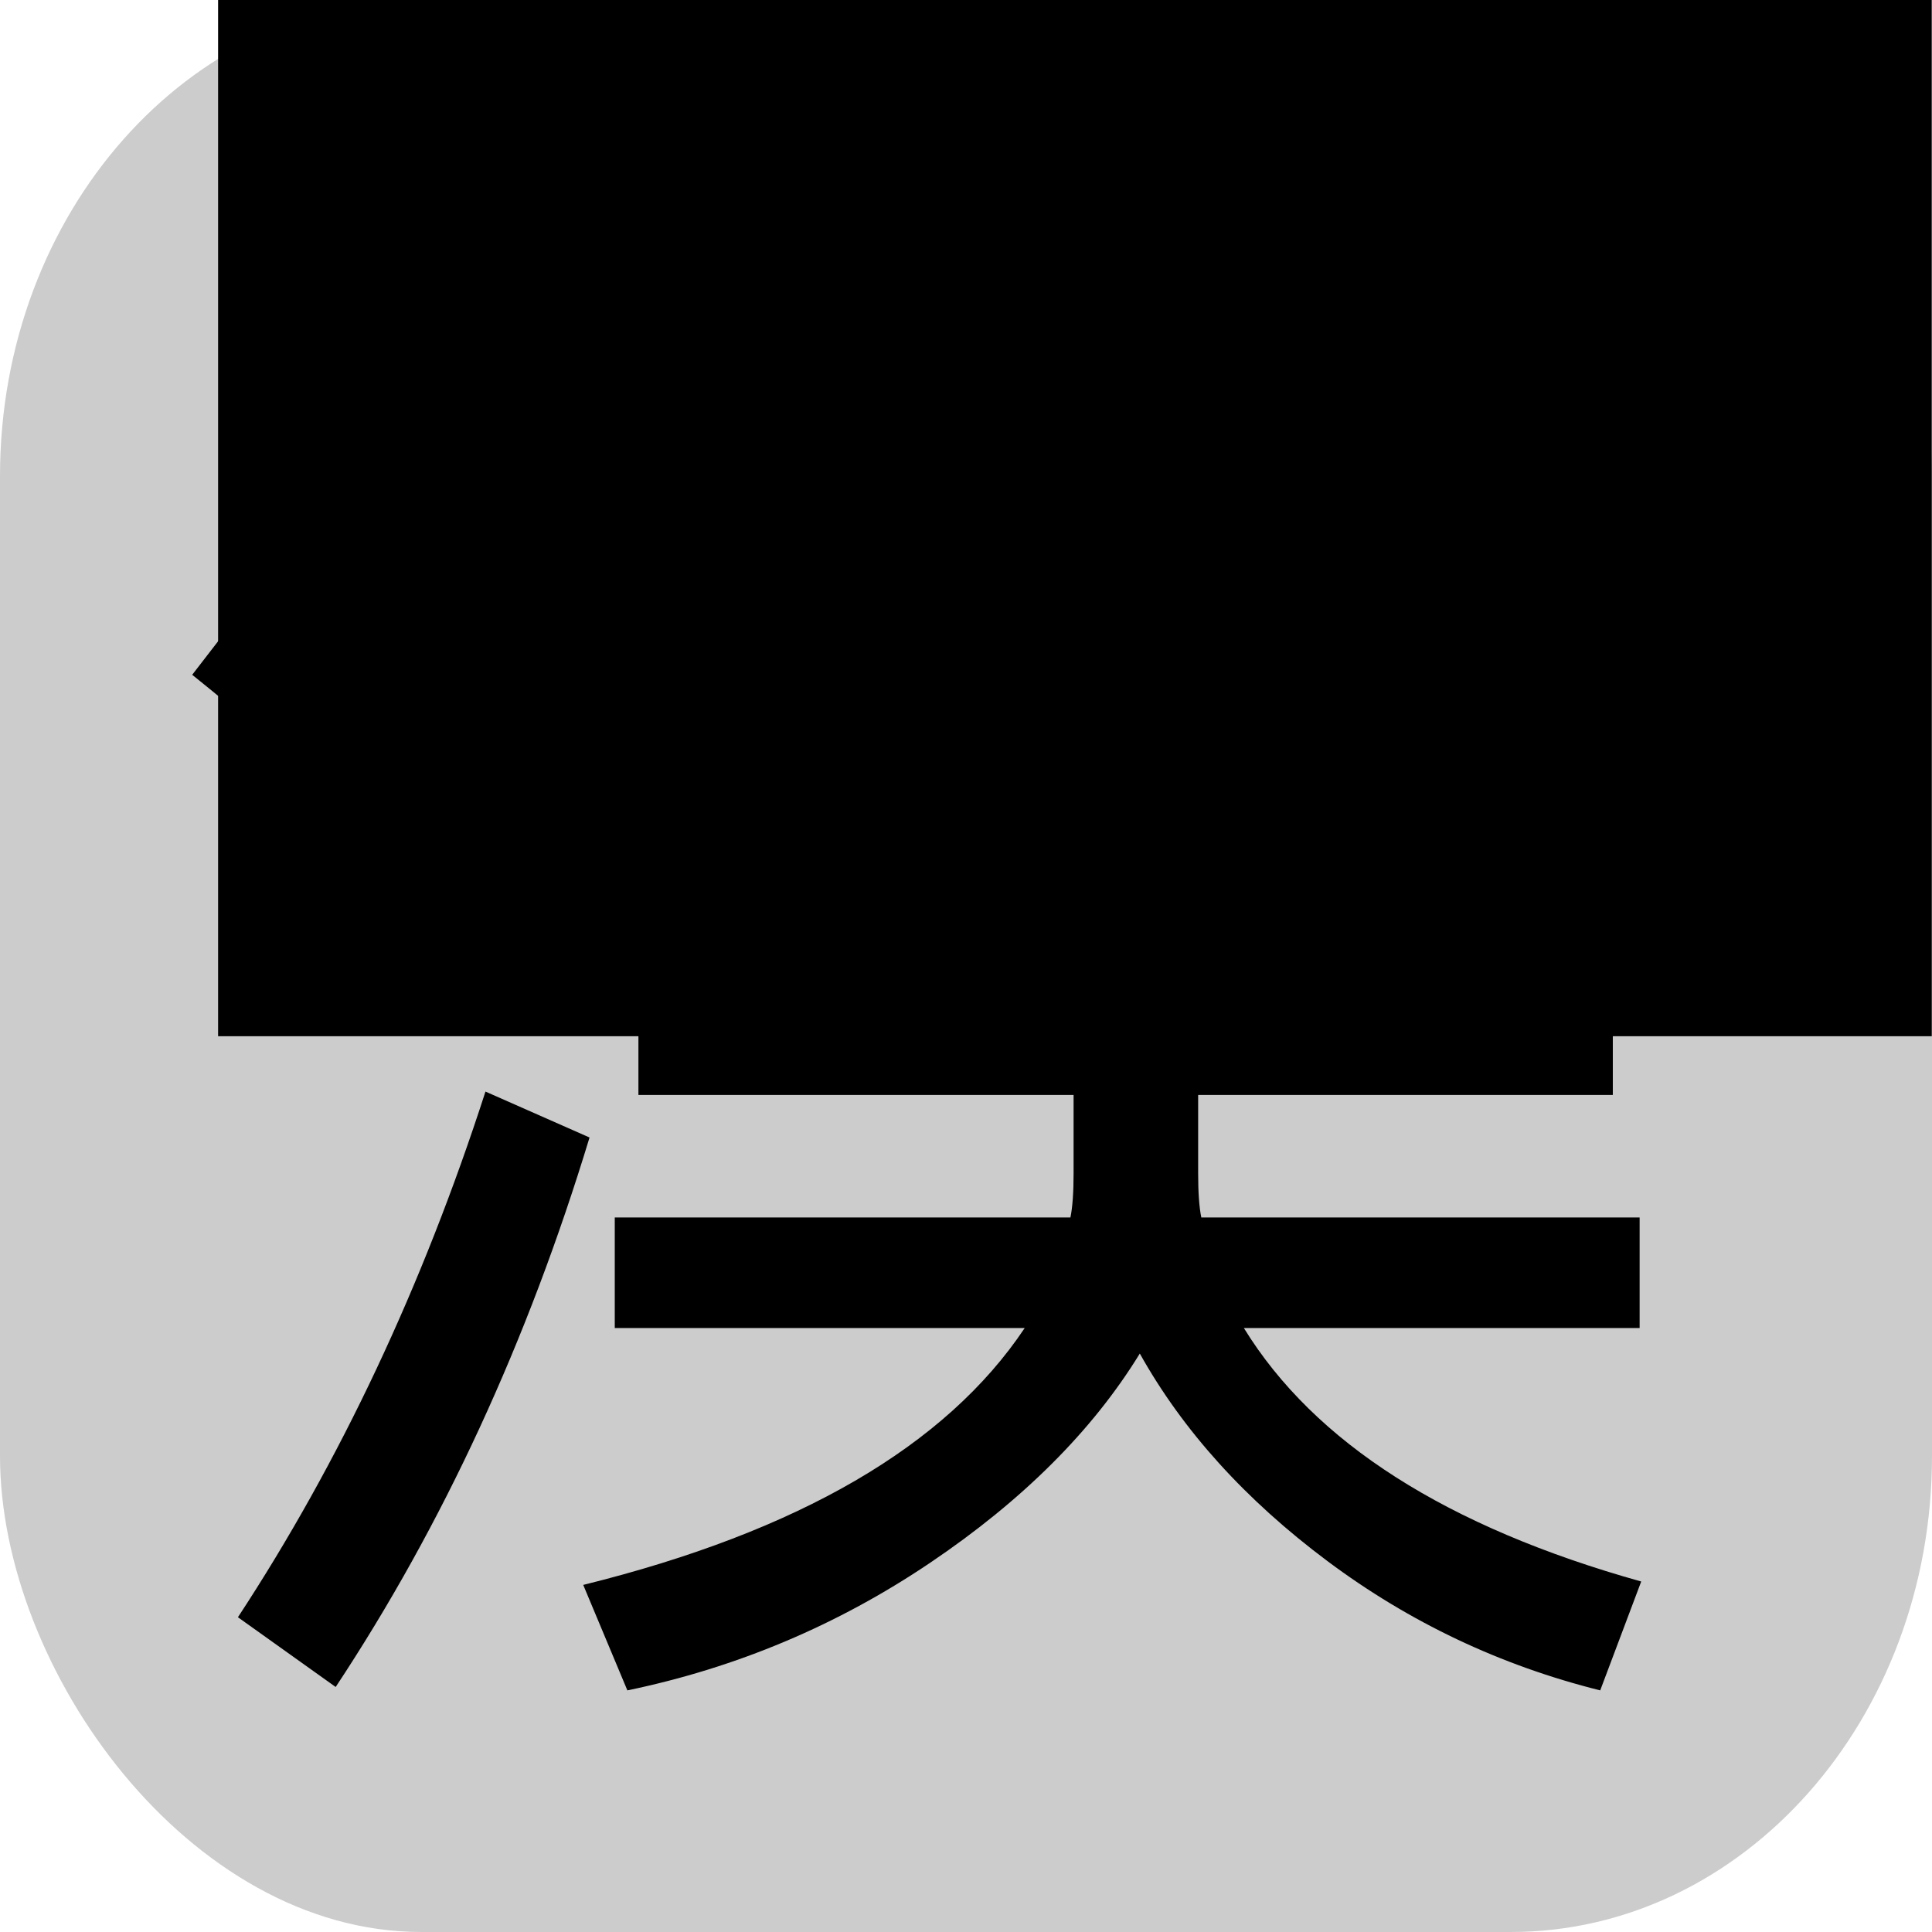 <?xml version="1.0" encoding="UTF-8" standalone="no"?>
<!-- Created with Inkscape (http://www.inkscape.org/) -->

<svg
   xmlns:dc="http://purl.org/dc/elements/1.1/"
   xmlns:cc="http://creativecommons.org/ns#"
   xmlns:rdf="http://www.w3.org/1999/02/22-rdf-syntax-ns#"
   xmlns:svg="http://www.w3.org/2000/svg"
   xmlns="http://www.w3.org/2000/svg"
   xmlns:sodipodi="http://sodipodi.sourceforge.net/DTD/sodipodi-0.dtd"
   xmlns:inkscape="http://www.inkscape.org/namespaces/inkscape"
   width="200mm"
   height="200mm"
   viewBox="0 0 708.661 708.661"
   id="svg2"
   version="1.1"
   inkscape:version="0.91 r13725"
   sodipodi:docname="Hant.svg">
  <defs
     id="defs4" />
  <sodipodi:namedview
     id="base"
     pagecolor="#ffffff"
     bordercolor="#666666"
     borderopacity="1.0"
     inkscape:pageopacity="0.0"
     inkscape:pageshadow="2"
     inkscape:zoom="0.49497475"
     inkscape:cx="752.34491"
     inkscape:cy="318.06397"
     inkscape:document-units="mm"
     inkscape:current-layer="layer1"
     showgrid="true"
     units="mm"
     inkscape:window-width="1280"
     inkscape:window-height="747"
     inkscape:window-x="0"
     inkscape:window-y="25"
     inkscape:window-maximized="1">
    <inkscape:grid
       type="xygrid"
       id="grid3371" />
  </sodipodi:namedview>
  <g
     inkscape:label="レイヤー 1"
     inkscape:groupmode="layer"
     id="layer1"
     transform="translate(0,-343.701)">
    <rect
       style="opacity:1;fill:#cccccc;fill-opacity:1;stroke:#000000;stroke-width:0;stroke-linecap:round;stroke-linejoin:miter;stroke-miterlimit:4;stroke-dasharray:none;stroke-dashoffset:0;stroke-opacity:1"
       id="rect3349"
       width="708.661"
       height="708.661"
       x="5.0317753e-06"
       y="343.701"
       rx="154.52"
       ry="174.598" />
    <flowRoot
       xml:space="preserve"
       id="flowRoot3351"
       style="font-style:normal;font-variant:normal;font-weight:normal;font-stretch:normal;font-size:14px;line-height:125%;font-family:'DejaVu Sans';-inkscape-font-specification:'DejaVu Sans';text-align:start;letter-spacing:0px;word-spacing:0px;writing-mode:tb-rl;text-anchor:start;fill:#000000;fill-opacity:1;stroke:none;stroke-width:1px;stroke-linecap:butt;stroke-linejoin:miter;stroke-opacity:1"><flowRegion
         id="flowRegion3353"><rect
           id="rect3355"
           width="628.571"
           height="480"
           x="80"
           y="243.791" /></flowRegion><flowPara
         id="flowPara3357"></flowPara></flowRoot>    <g
       transform="matrix(41.31,0,0,44.571,-25823.186,-7772.09)"
       style="font-style:normal;font-variant:normal;font-weight:normal;font-stretch:normal;font-size:14px;line-height:125%;font-family:'DejaVu Sans';-inkscape-font-specification:'DejaVu Sans';text-align:start;letter-spacing:0px;word-spacing:0px;writing-mode:tb-rl;text-anchor:start;fill:#000000;fill-opacity:1;stroke:none;stroke-width:1px;stroke-linecap:butt;stroke-linejoin:miter;stroke-opacity:1"
       id="flowRoot3359">
      <path
         d="m 630.566,193.016 0,-0.91 4.046,0 q 0.028,-0.126 0.028,-0.364 l 0,-0.644 -3.864,0 0,-0.882 3.864,0 0,-0.77 -2.464,0 -1.008,0 0,-3.108 1.694,0 0,-0.952 -2.17,0 0,-0.91 2.17,0 0,-1.064 0.994,0 0,1.064 2.688,0 0,-1.064 1.008,0 0,1.064 2.03,0 0,0.91 -2.03,0 0,0.952 1.694,0 0,3.108 -3.5,0 0,0.77 3.682,0 0,0.882 -3.682,0 0,0.644 q 0,0.238 0.028,0.364 l 3.892,0 0,0.91 -3.514,0 q 0.938,1.414 3.528,2.086 l -0.364,0.896 q -1.33,-0.308 -2.422,-1.064 -1.092,-0.756 -1.666,-1.708 -0.63,0.952 -1.862,1.722 -1.232,0.77 -2.688,1.05 l -0.392,-0.868 q 2.87,-0.658 3.92,-2.114 l -3.64,0 z m -0.224,-1.568 q -0.826,2.52 -2.254,4.522 l -0.868,-0.574 q 1.358,-1.918 2.198,-4.326 l 0.924,0.378 z m -1.022,-1.694 q -1.134,-1.092 -2.506,-2.114 l 0.63,-0.756 q 1.414,1.05 2.52,2.1 l -0.644,0.77 z m -1.904,-5.194 0.63,-0.756 q 1.274,0.966 2.296,1.918 l -0.644,0.756 q -0.98,-0.924 -2.282,-1.918 z m 8.33,2.59 0,1.498 2.464,0 0,-1.498 -2.464,0 z m -1.106,0 -2.464,0 0,1.498 2.464,0 0,-1.498 z m -0.784,-0.812 2.688,0 0,-0.952 -2.688,0 0,0.952 z"
         style=""
         id="path3456" />
    </g>
  </g>
</svg>
